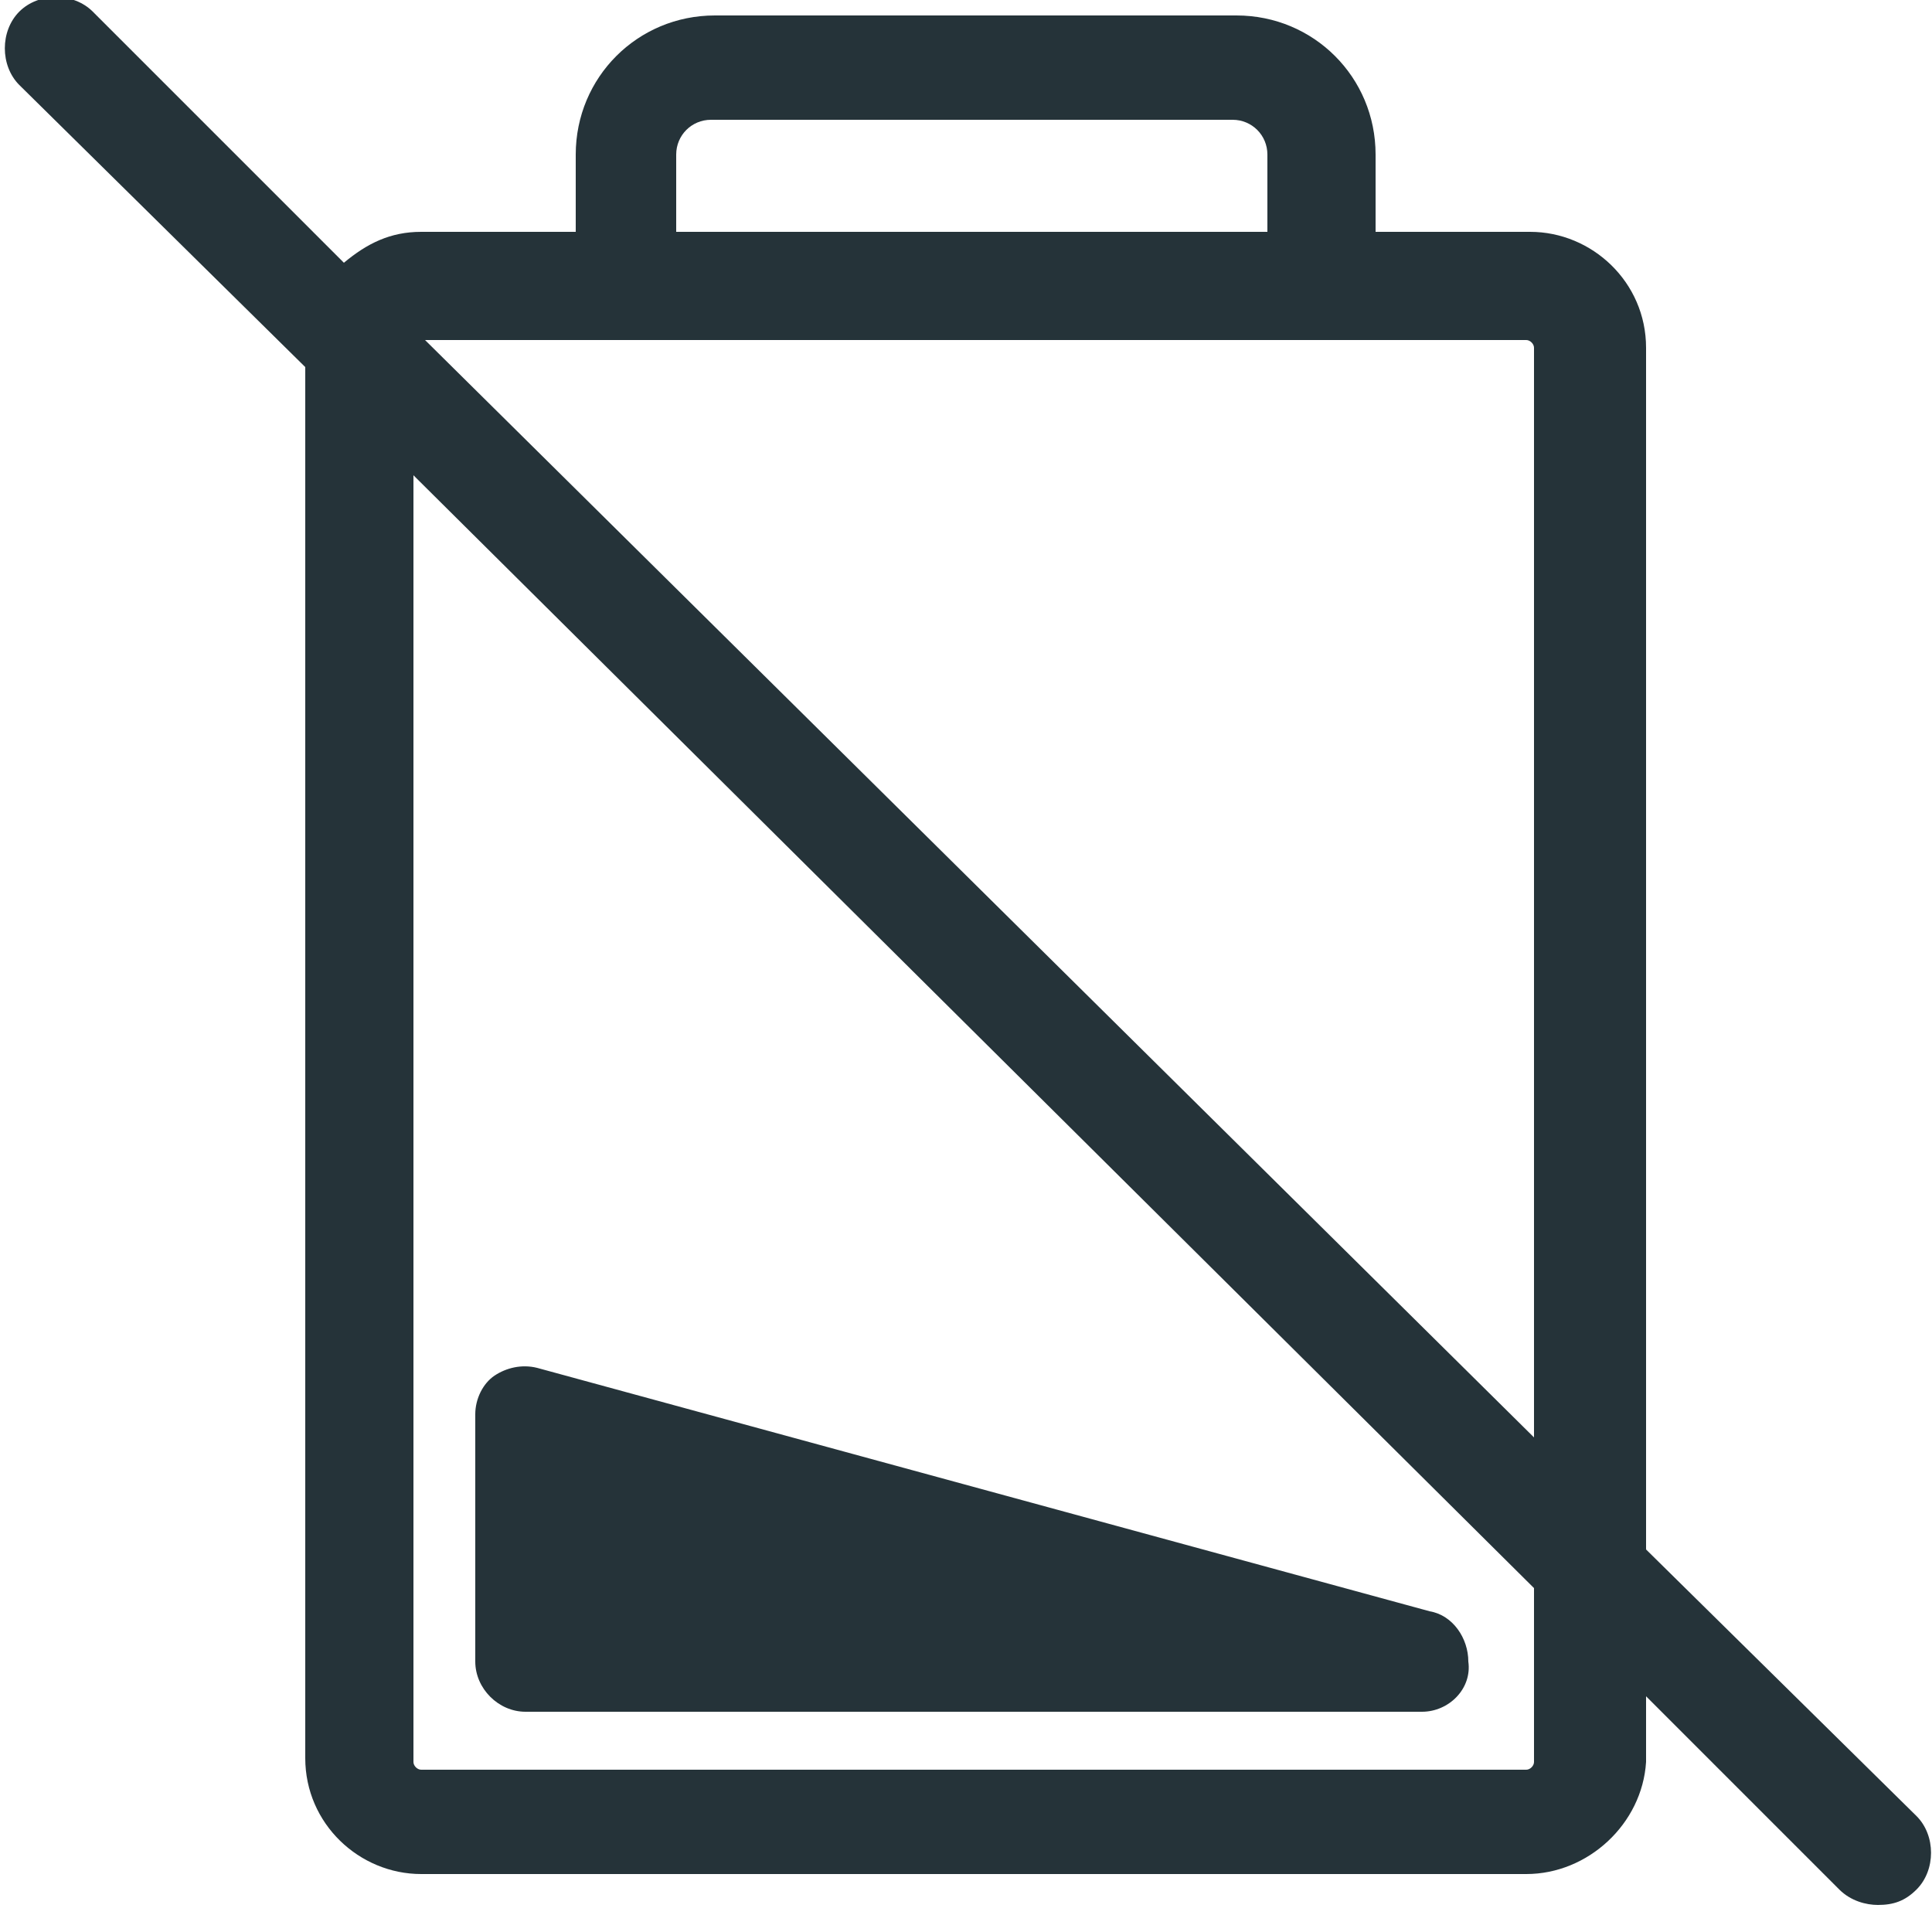 <?xml version="1.0" encoding="utf-8"?>
<!-- Generator: Adobe Illustrator 18.1.1, SVG Export Plug-In . SVG Version: 6.00 Build 0)  -->
<!DOCTYPE svg PUBLIC "-//W3C//DTD SVG 1.1//EN" "http://www.w3.org/Graphics/SVG/1.1/DTD/svg11.dtd">
<svg version="1.1" id="LOW_x5F_BATTERY" xmlns="http://www.w3.org/2000/svg" xmlns:xlink="http://www.w3.org/1999/xlink" x="0px"
	 y="0px" viewBox="0 0 50 50" enable-background="new 0 0 50 50" xml:space="preserve">
<g>
	<path fill="#253339" d="M49.6,47l-7-6.9V9c0-1.7-1.4-3-3-3h-4V4c0-2-1.6-3.6-3.6-3.6H18.5c-2,0-3.6,1.6-3.6,3.6v2h-4
		c-0.8,0-1.4,0.3-2,0.8L2.4,0.3C1.9-0.2,1-0.2,0.5,0.3S0,1.7,0.5,2.2l7.4,7.3v36c0,1.7,1.4,3,3,3h28.6c1.6,0,3-1.3,3.1-2.9v-1.7l5,5
		c0.3,0.3,0.7,0.4,1,0.4c0.4,0,0.7-0.1,1-0.4C50.1,48.4,50.1,47.5,49.6,47z M17.5,4c0-0.5,0.4-0.9,0.9-0.9h13.5
		c0.5,0,0.9,0.4,0.9,0.9v2H17.6h-0.1V4z M15.9,8.8c0.1,0,0.1,0,0.2,0h18.4c0.1,0,0.1,0,0.2,0h4.8c0.1,0,0.2,0.1,0.2,0.2v28.2L11,8.8
		H15.9z M39.7,45.6c0,0.1-0.1,0.2-0.2,0.2H10.9c-0.1,0-0.2-0.1-0.2-0.2V12.3l29,28.8V45.6z"/>
	<path fill="#253339" d="M36.8,44.3L36.8,44.3H13.6c-0.7,0-1.3-0.6-1.3-1.3v-6.4c0-0.4,0.2-0.8,0.5-1s0.7-0.3,1.1-0.2L37,41.7
		c0.6,0.1,1,0.7,1,1.3C38.1,43.7,37.5,44.3,36.8,44.3z"/>
</g>
</svg>
